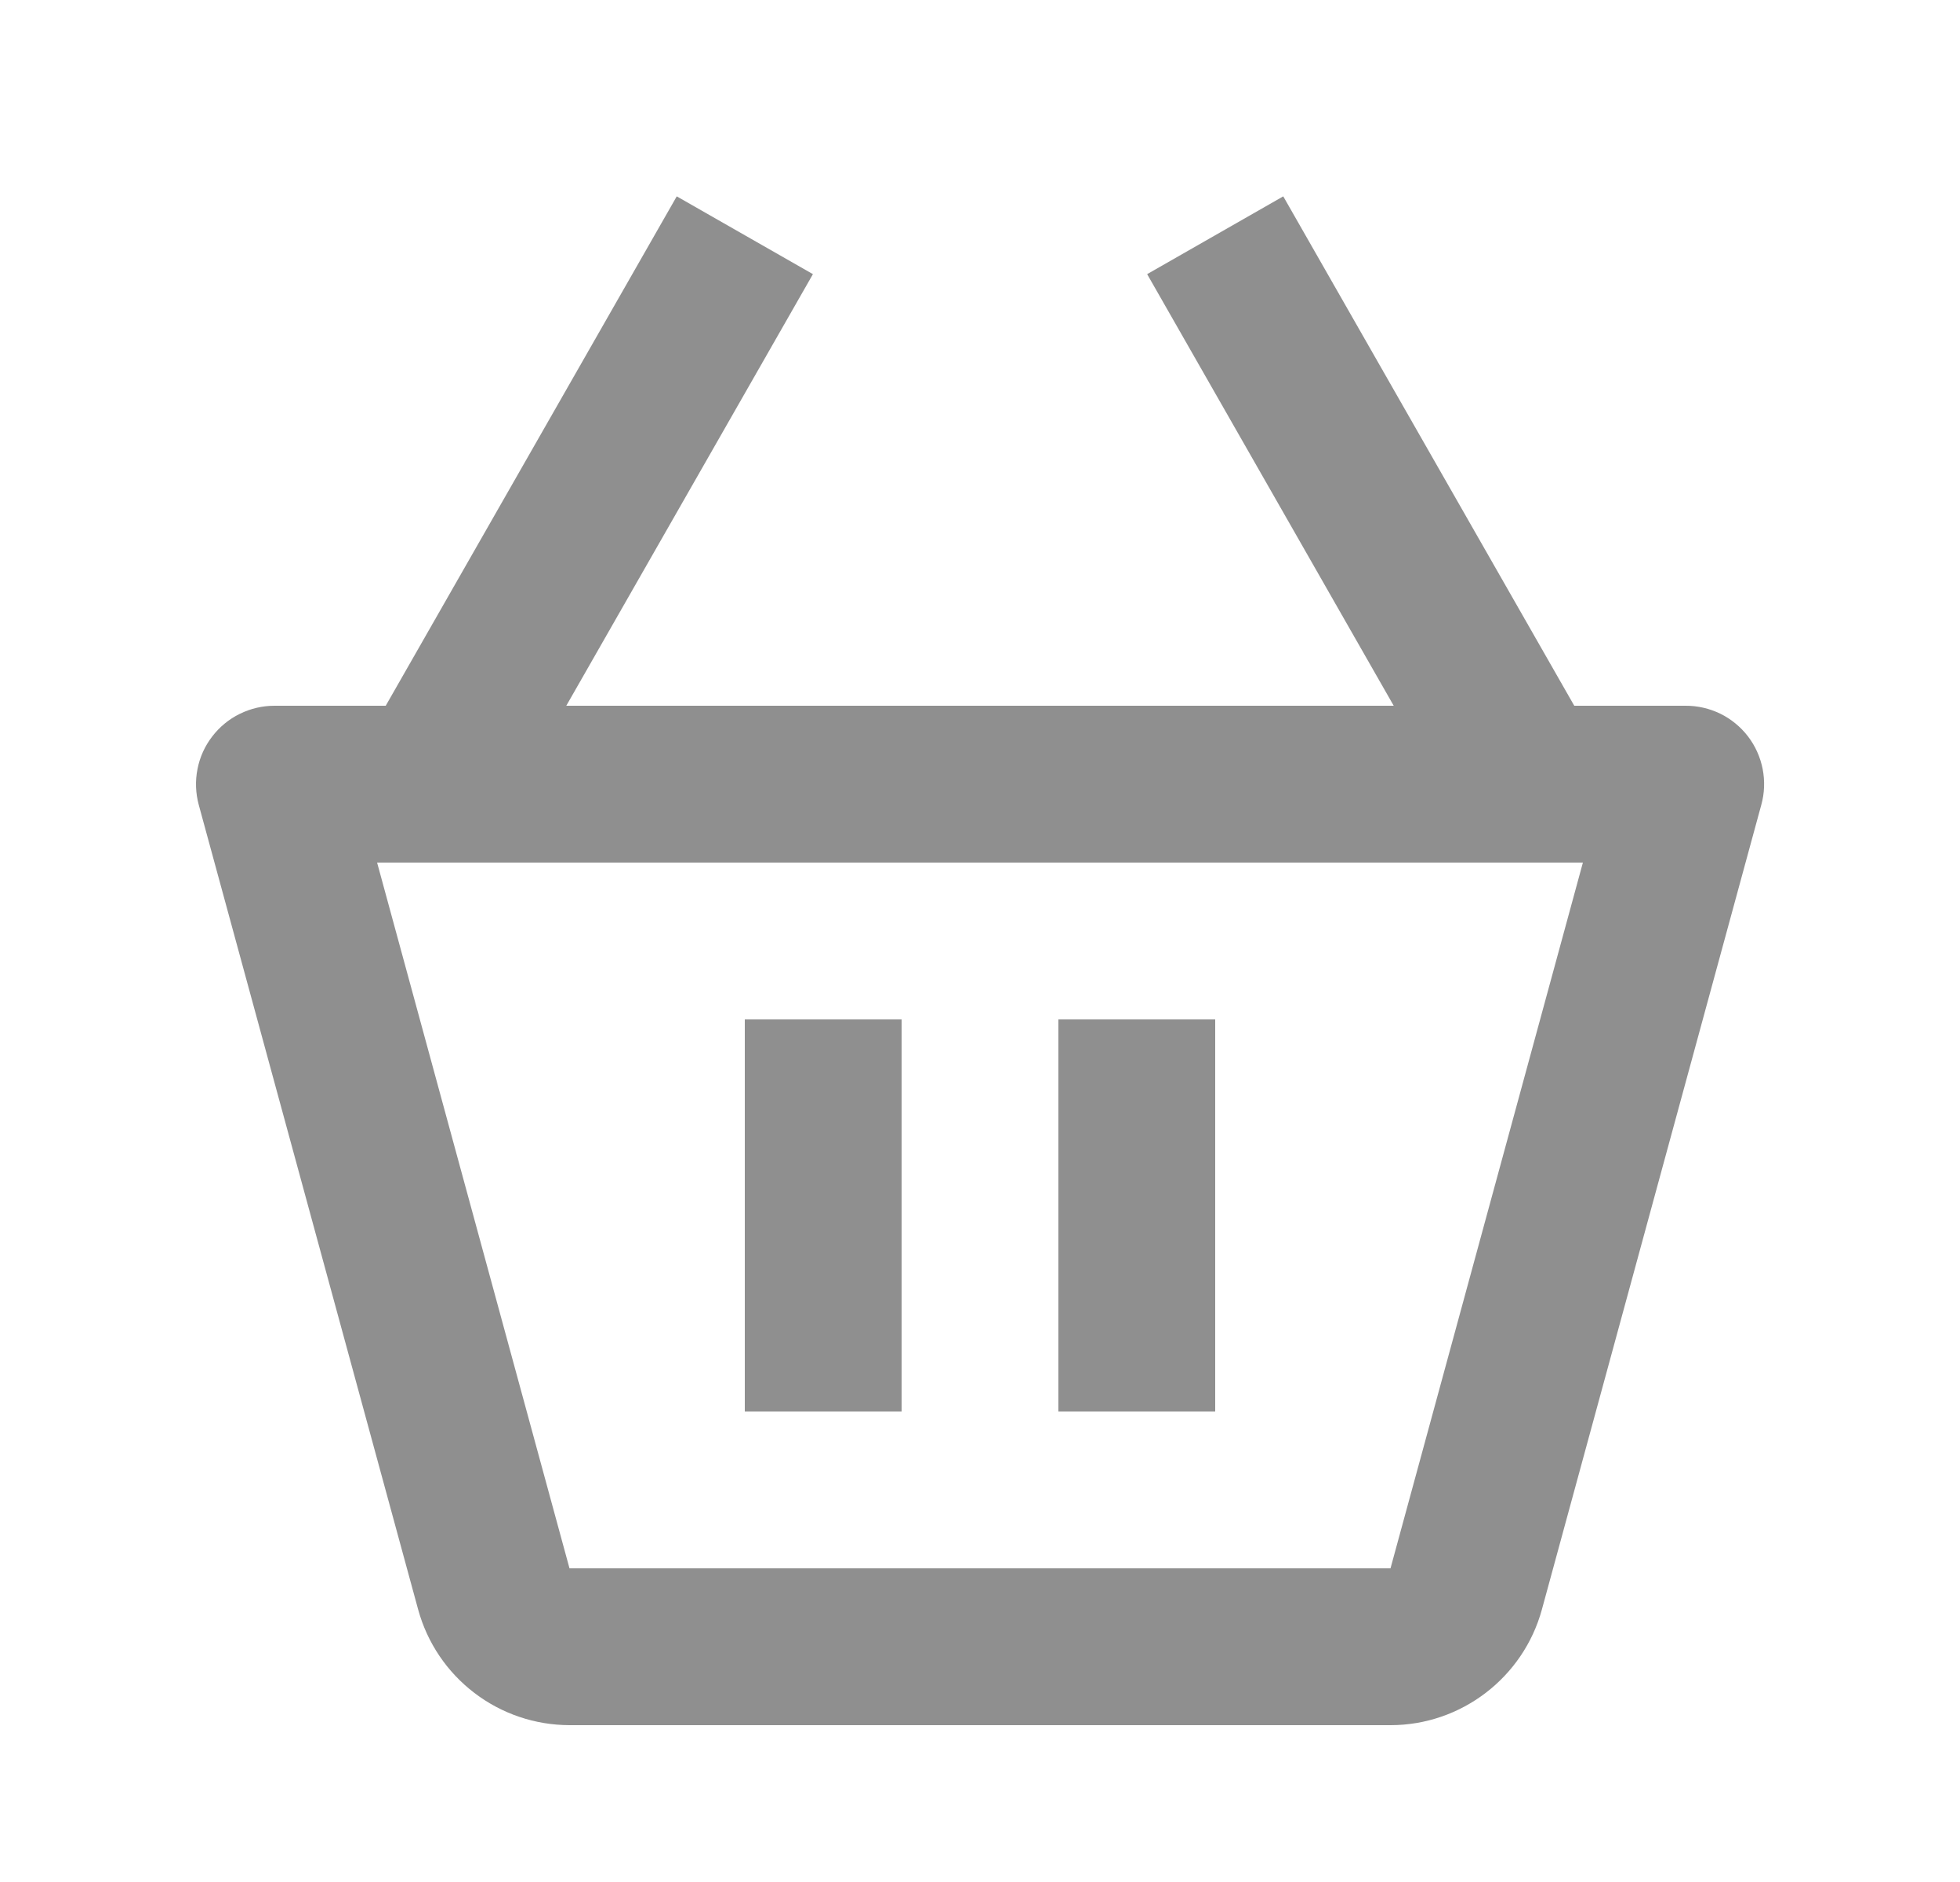 <svg width="25" height="24" viewBox="0 0 25 24" fill="none" xmlns="http://www.w3.org/2000/svg">
<path d="M21.5 9H20.08L16.368 2.504L14.632 3.496L17.777 9H7.223L10.369 3.496L8.632 2.504L4.92 9H3.5C3.346 9 3.195 9.036 3.057 9.104C2.919 9.172 2.799 9.271 2.706 9.393C2.612 9.515 2.548 9.657 2.519 9.808C2.489 9.959 2.495 10.115 2.535 10.263L5.334 20.527C5.45 20.95 5.702 21.323 6.051 21.589C6.399 21.855 6.825 21.999 7.264 22H17.737C18.635 22 19.429 21.395 19.667 20.525L22.466 10.262C22.507 10.114 22.512 9.958 22.483 9.807C22.453 9.656 22.39 9.514 22.296 9.391C22.202 9.269 22.082 9.17 21.944 9.102C21.806 9.035 21.654 8.999 21.5 9ZM17.736 20V21V20H7.264L4.81 11H20.19L17.736 20Z" fill="#8F8F8F"/>
<path d="M9.5 13H11.5V18H9.5V13ZM13.5 13H15.5V18H13.5V13Z" fill="#8F8F8F"/>
</svg>
